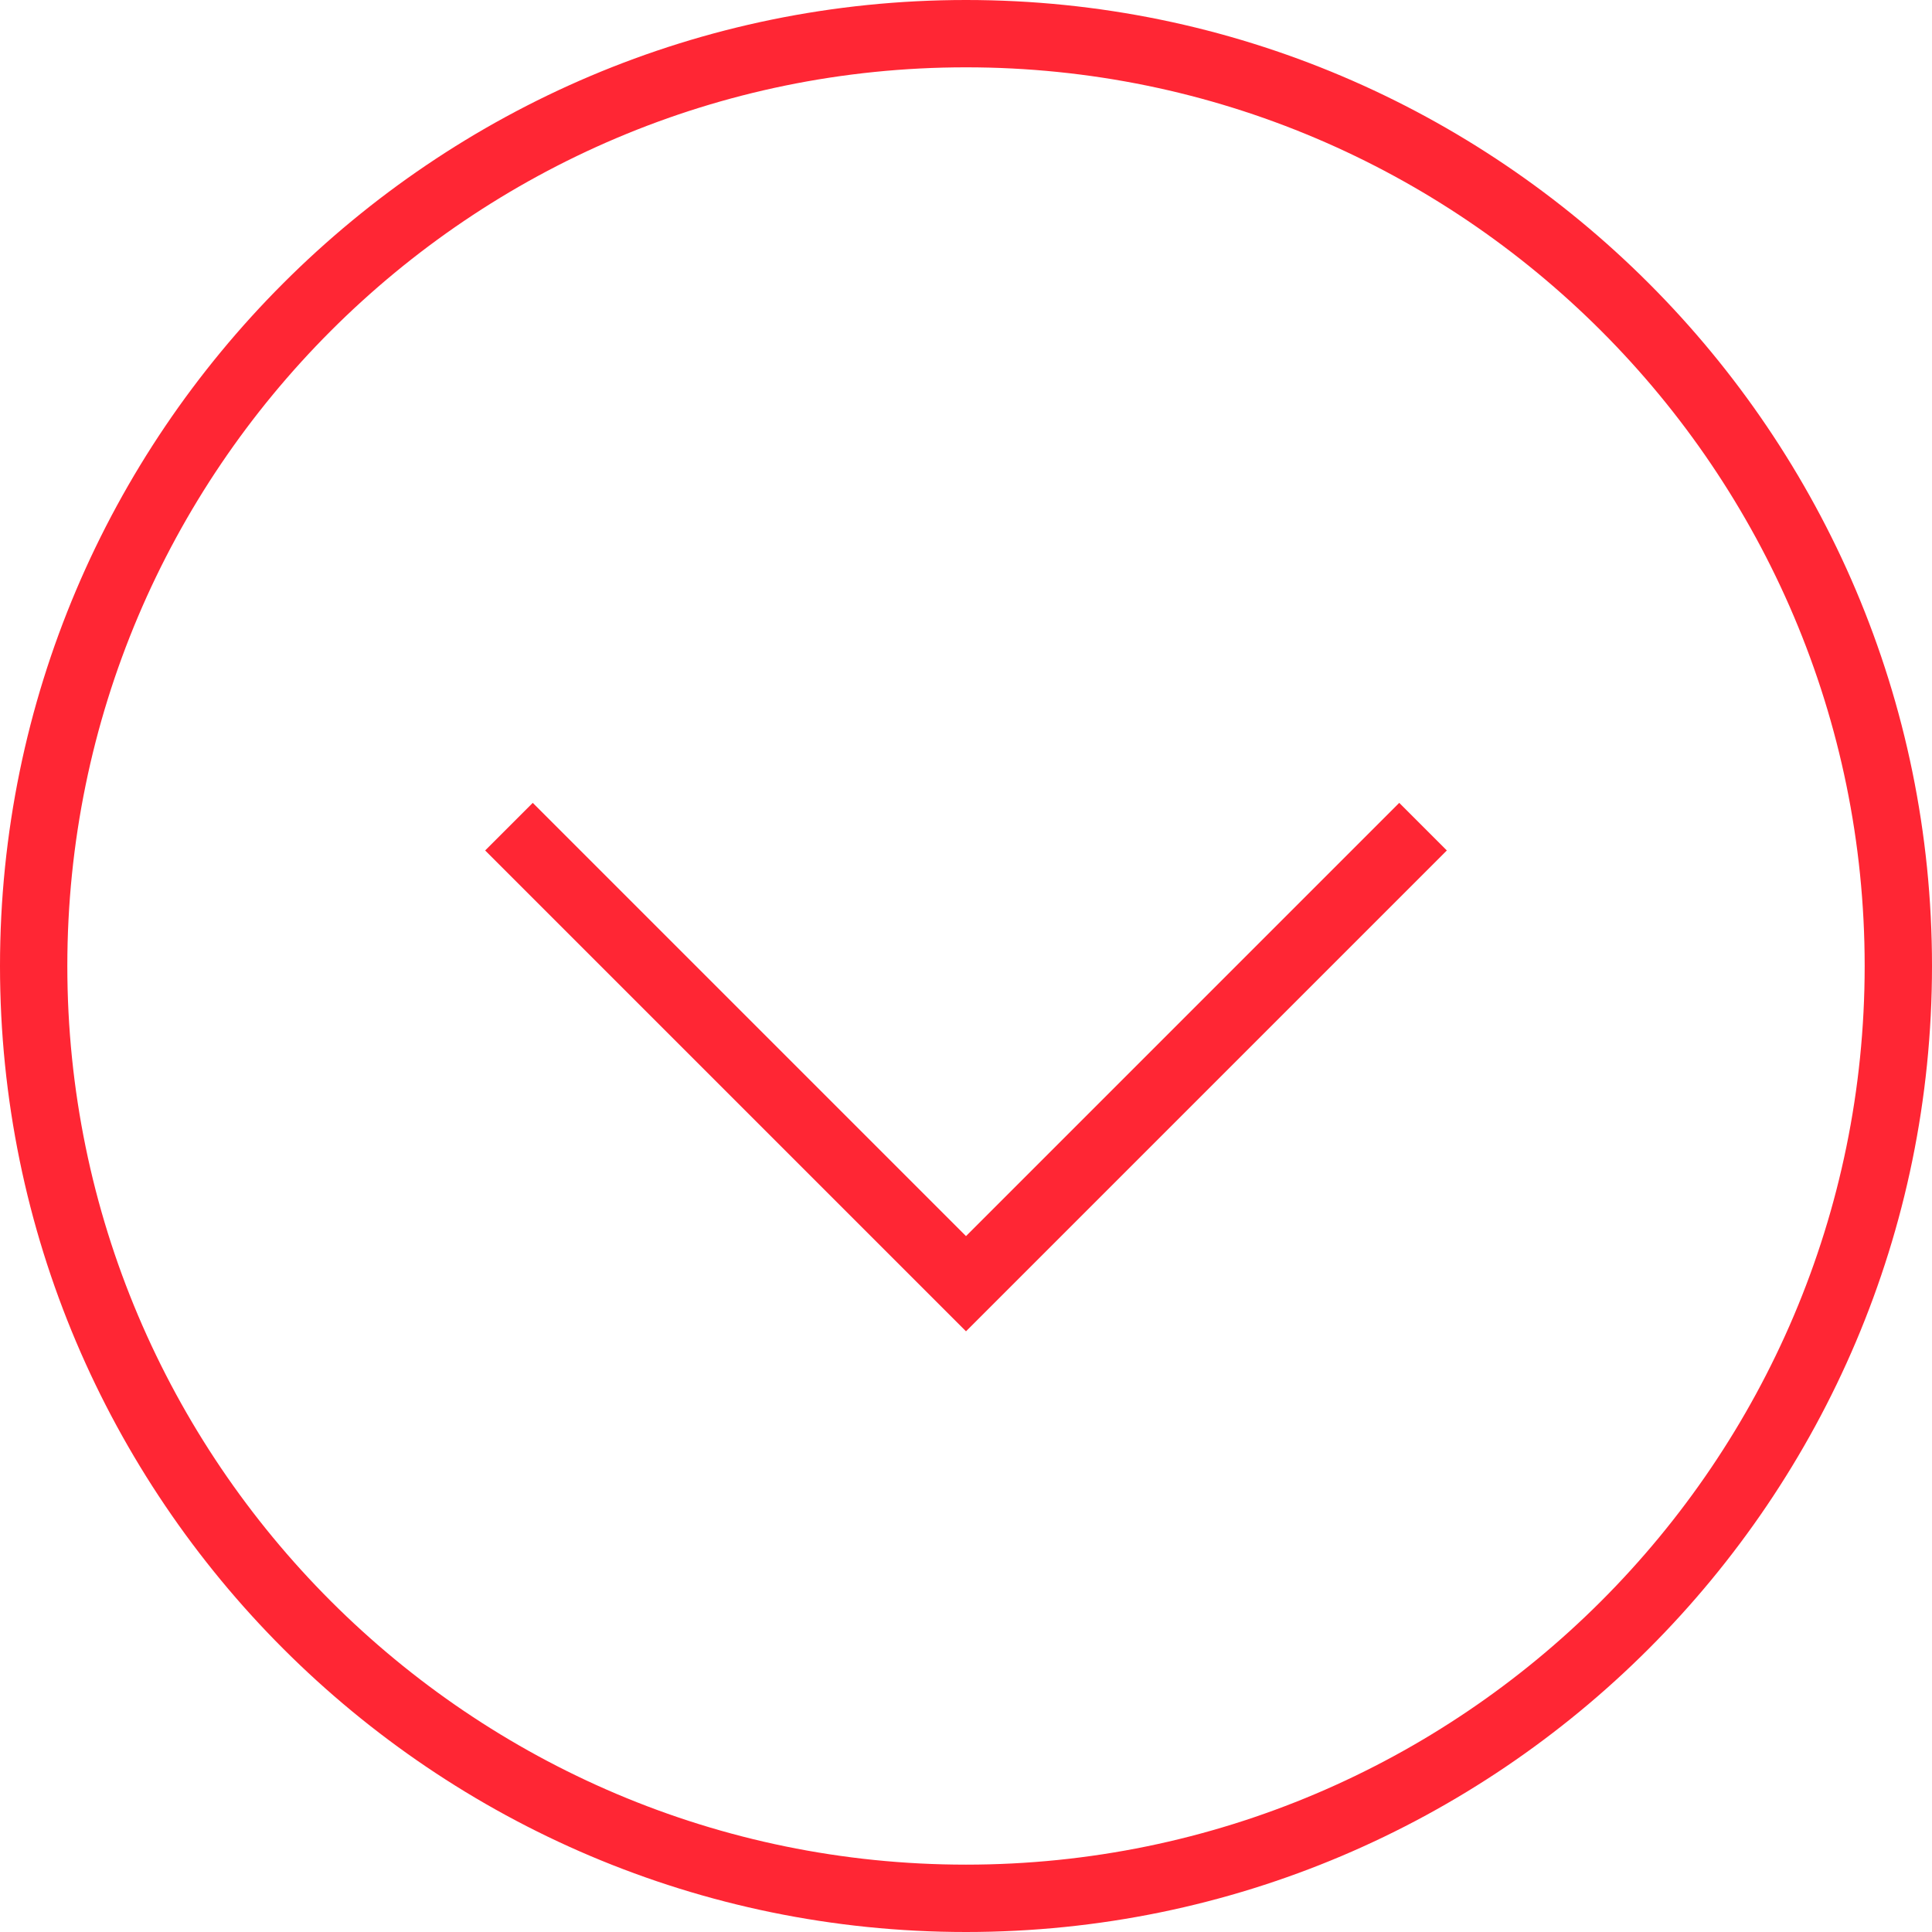 <?xml version="1.0" encoding="utf-8"?>
<!-- Generator: Adobe Illustrator 20.0.0, SVG Export Plug-In . SVG Version: 6.00 Build 0)  -->
<svg version="1.1" id="Layer_1" xmlns="http://www.w3.org/2000/svg" xmlns:xlink="http://www.w3.org/1999/xlink" x="0px" y="0px"
	 viewBox="0 0 57.392 57.392" style="enable-background:new 0 0 57.392 57.392;" xml:space="preserve">
<style type="text/css">
	.st0{fill:#F4F7F9;}
	.st1{opacity:0.3;fill:#190A0C;}
	.st2{fill:#FF2634;}
	.st3{fill:none;stroke:#FF2634;stroke-width:2;stroke-miterlimit:10;}
	.st4{fill:none;stroke:#FF2634;stroke-width:8;stroke-miterlimit:10;}
	.st5{fill:url(#SVGID_5_);}
	.st6{fill:#FFFFFF;}
	.st7{fill:#000111;}
	.st8{fill:none;}
	.st9{fill:#999999;}
	.st10{fill:none;stroke:#999999;stroke-miterlimit:10;}
	.st11{fill:#FF341F;}
	.st12{fill:#FF3C00;}
	.st13{fill:none;stroke:#000111;stroke-width:3;stroke-miterlimit:10;}
	.st14{fill:#808080;}
	.st15{fill:none;stroke:#000111;stroke-width:2;stroke-miterlimit:10;}
</style>
<g>
	<path class="st2" d="M28.696,57.392C12.873,57.392,0,44.519,0,28.696C0,12.873,12.873,0,28.696,0s28.696,12.873,28.696,28.696
		C57.392,44.519,44.519,57.392,28.696,57.392z M28.696,2C13.976,2,2,13.976,2,28.696c0,14.72,11.976,26.695,26.696,26.695
		s26.696-11.976,26.696-26.695C55.392,13.976,43.416,2,28.696,2z"/>
	<polygon class="st2" points="28.696,39.548 14.412,25.264 15.826,23.85 28.696,36.72 41.566,23.85 42.98,25.264 	"/>
</g>
</svg>

